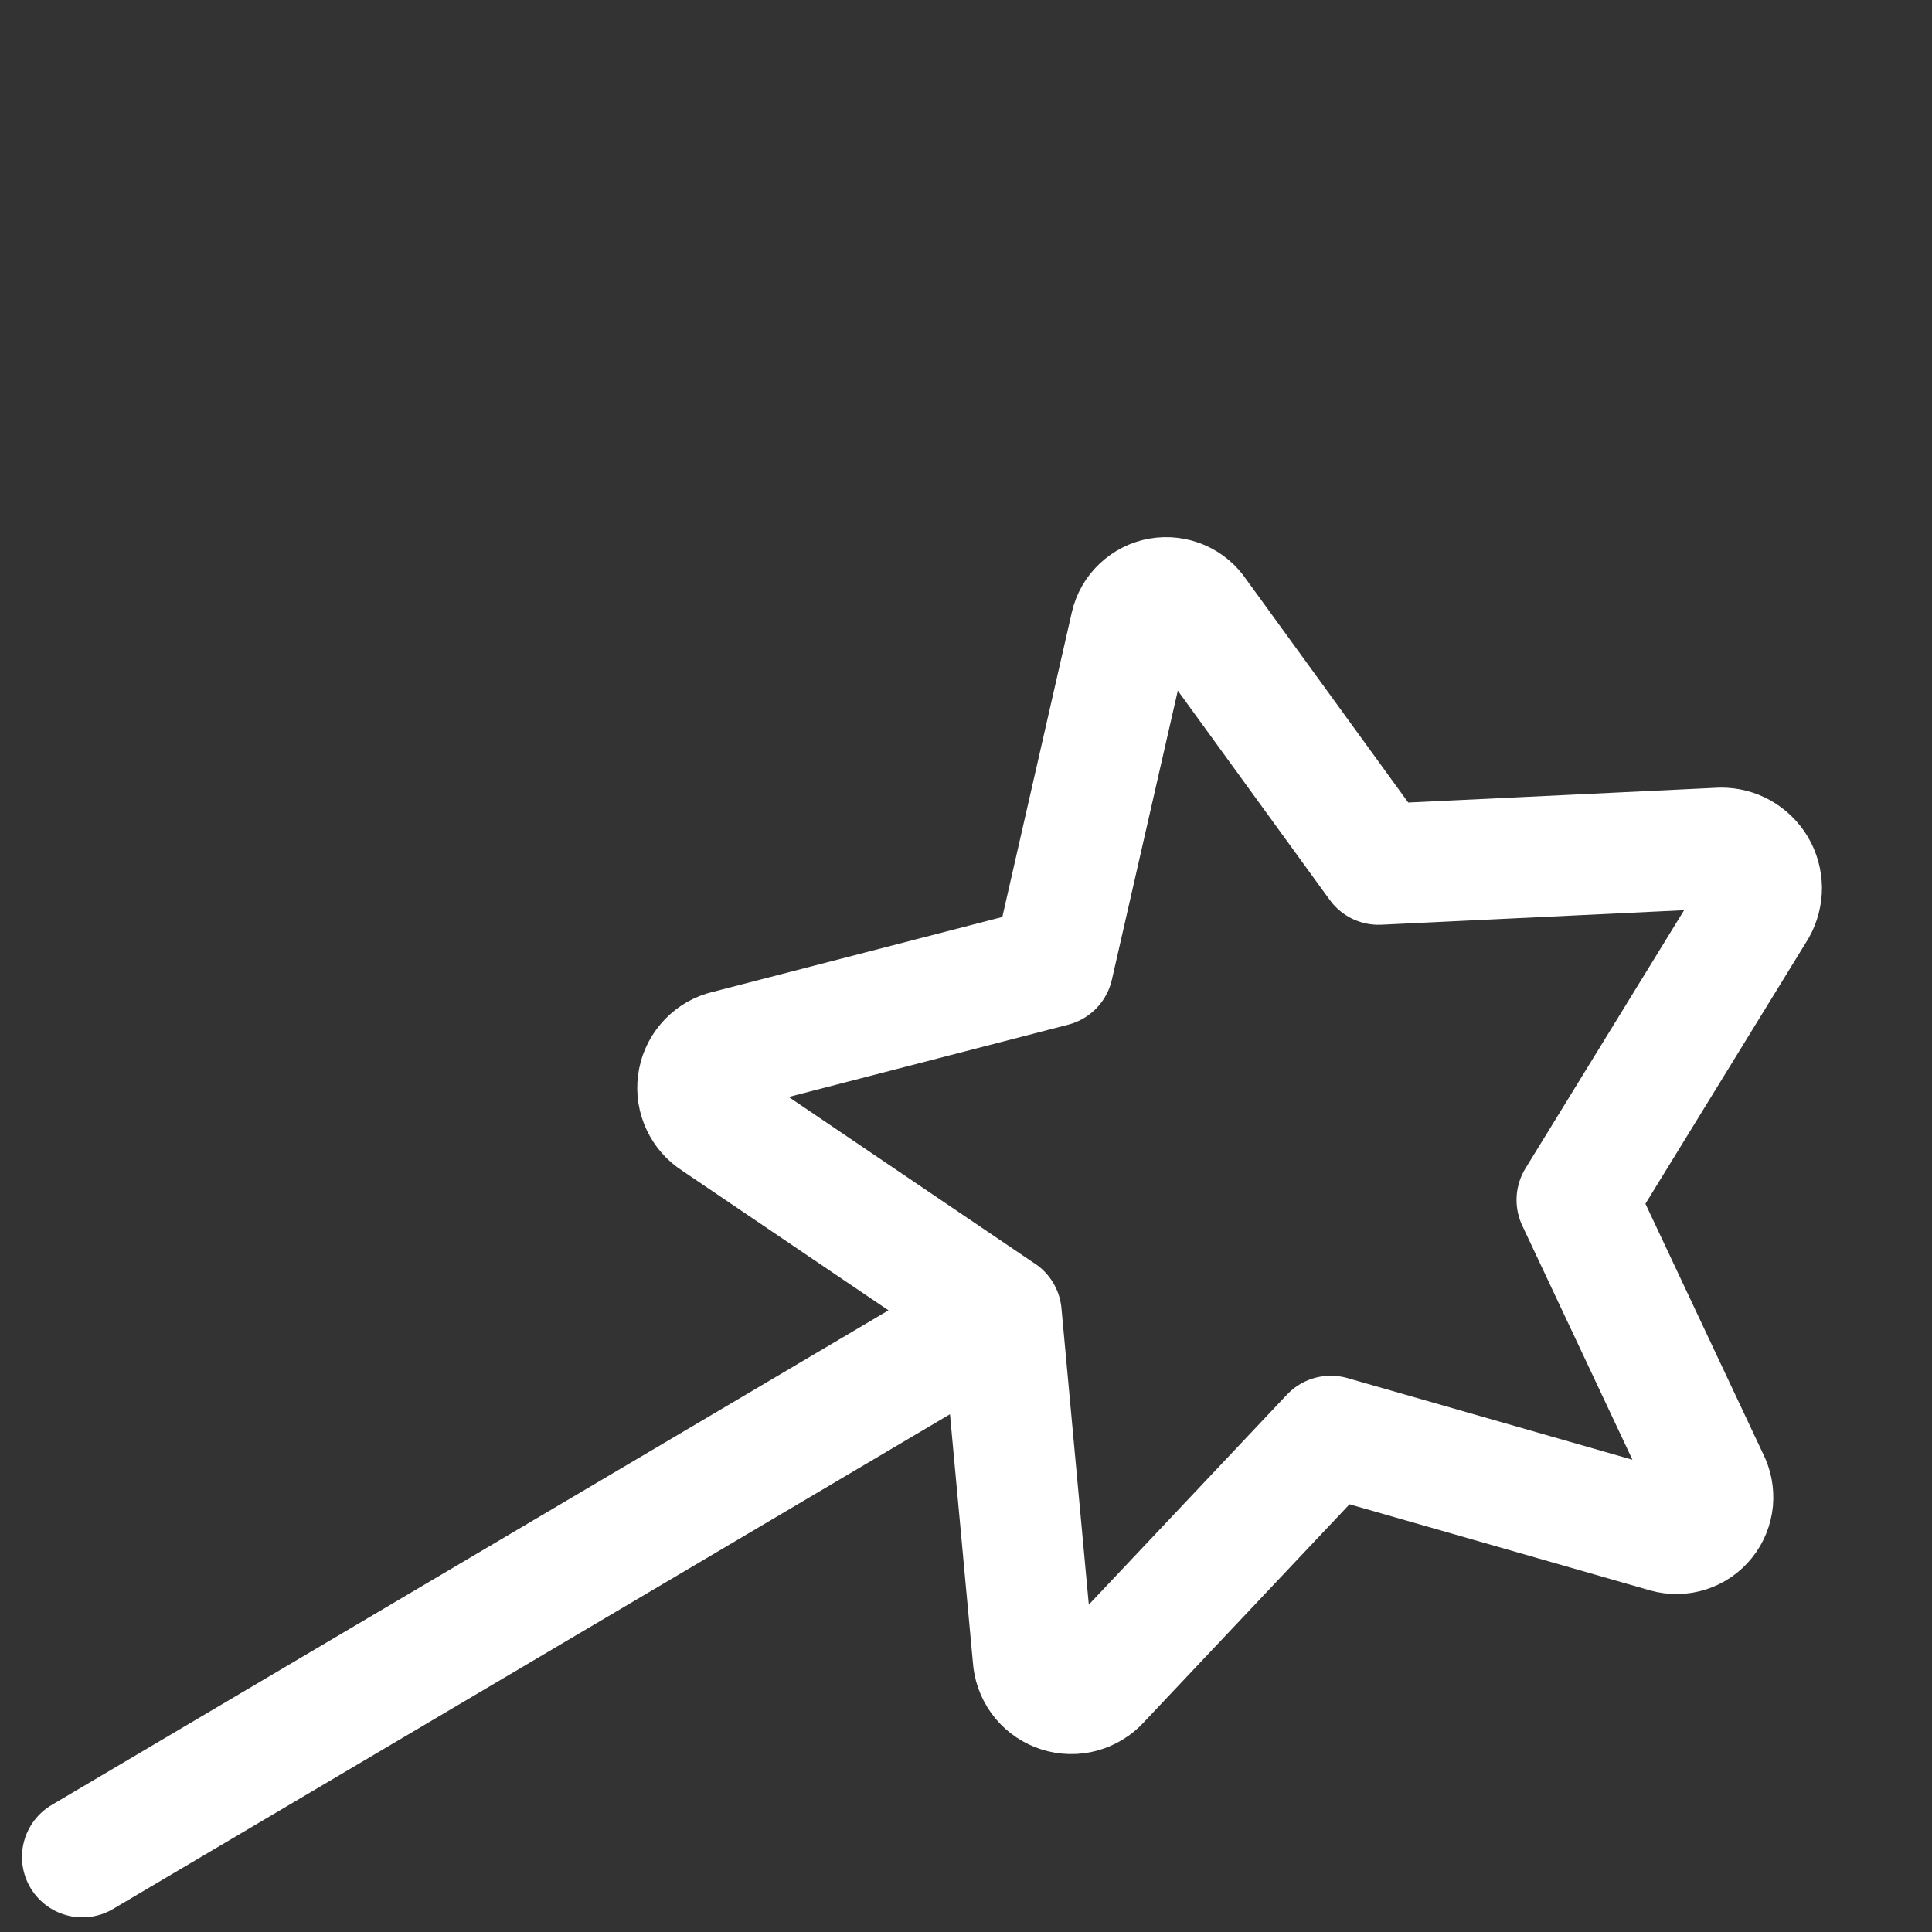 <svg width="24" height="24" viewBox="0 0 24 24" fill="none" xmlns="http://www.w3.org/2000/svg">
<rect x="0" y="0" width="24" height="24" fill="#333333" stroke="none"/>
<path d="M12.439 16.32L1.023 23.068M21.378 10.534L17.125 10.738L14.867 7.628C14.819 7.554 14.749 7.495 14.668 7.46C14.586 7.425 14.496 7.414 14.409 7.429C14.322 7.444 14.241 7.485 14.176 7.546C14.111 7.607 14.066 7.685 14.046 7.772L13.081 12.003L8.999 13.059C8.912 13.086 8.835 13.138 8.777 13.208C8.718 13.278 8.681 13.363 8.67 13.454C8.658 13.544 8.673 13.636 8.712 13.718C8.751 13.8 8.812 13.87 8.89 13.918L12.439 16.321L12.833 20.589C12.838 20.68 12.869 20.768 12.922 20.842C12.975 20.916 13.049 20.973 13.133 21.006C13.218 21.04 13.31 21.048 13.399 21.031C13.489 21.013 13.571 20.97 13.637 20.908L16.532 17.84L20.703 19.035C20.789 19.059 20.88 19.057 20.964 19.03C21.049 19.003 21.123 18.952 21.179 18.882C21.235 18.813 21.268 18.729 21.277 18.641C21.285 18.552 21.267 18.463 21.226 18.385L19.589 14.906L21.818 11.279C21.861 11.203 21.883 11.116 21.883 11.028C21.881 10.941 21.858 10.855 21.813 10.779C21.768 10.704 21.705 10.642 21.628 10.598C21.552 10.555 21.466 10.533 21.378 10.534Z" stroke="white" stroke-width="1.5" stroke-linecap="round" stroke-linejoin="round"/>
</svg>
